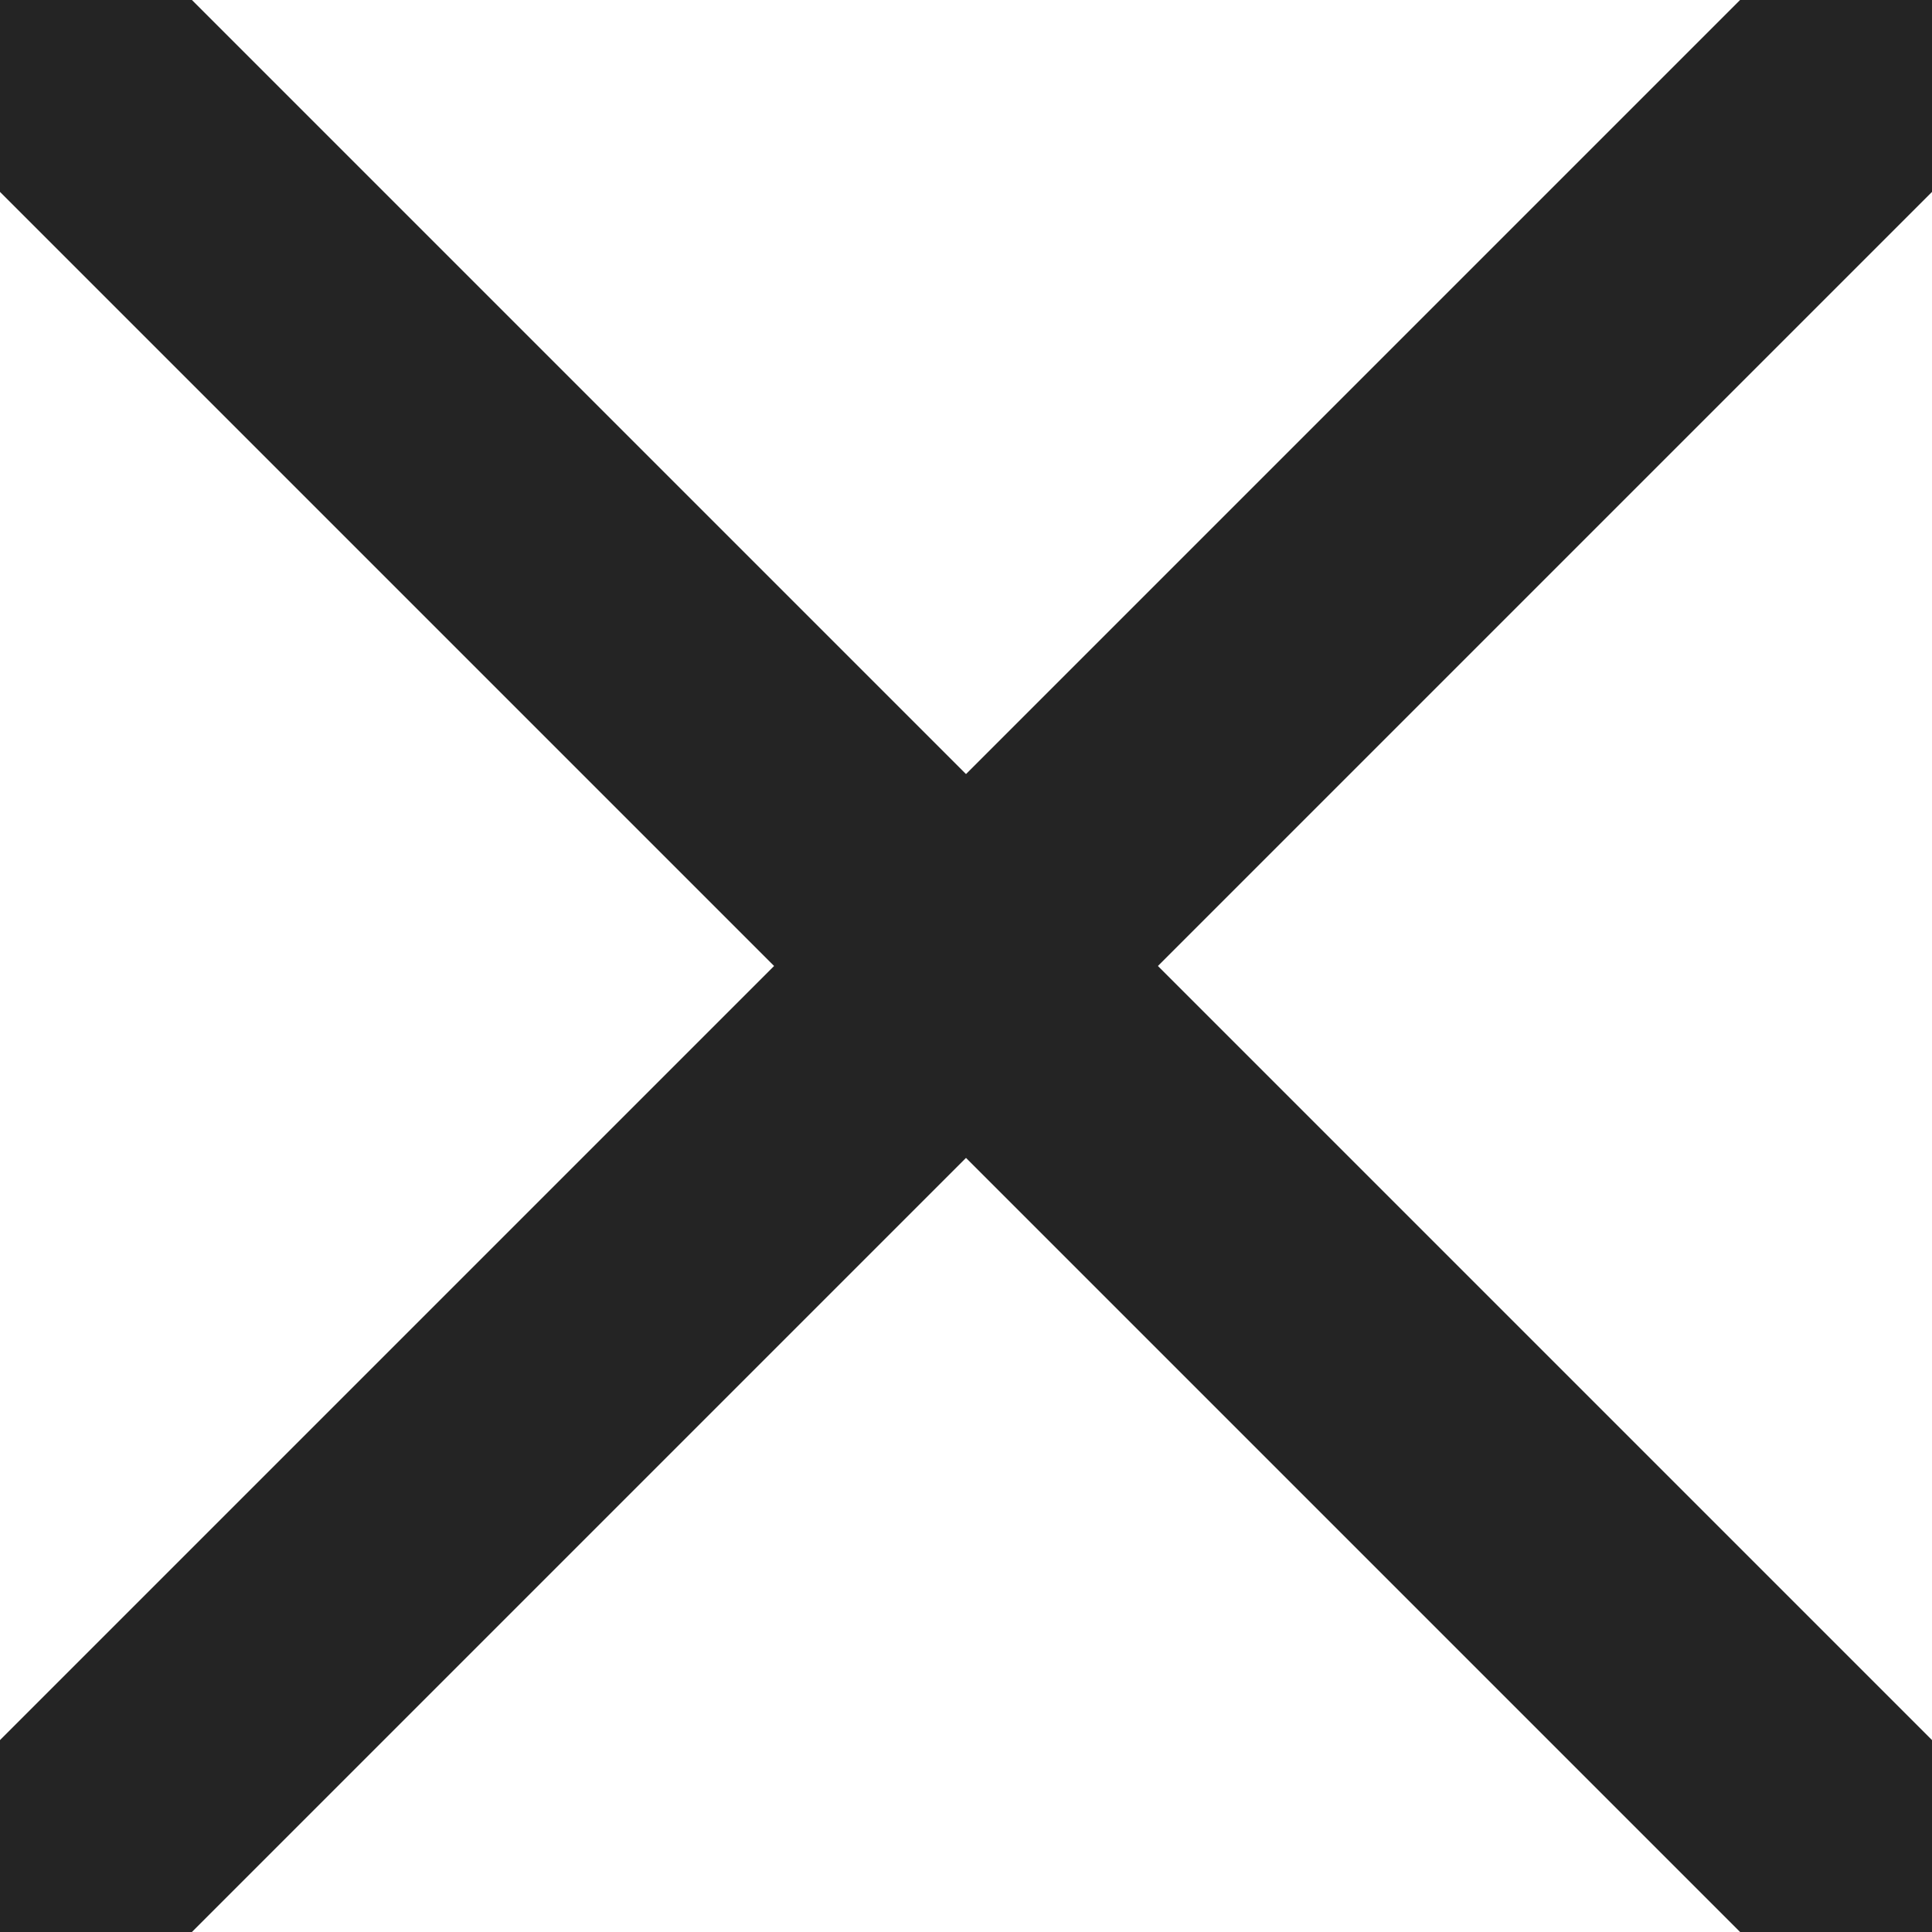 <?xml version="1.0" encoding="UTF-8" standalone="no"?>
<!DOCTYPE svg PUBLIC "-//W3C//DTD SVG 1.1//EN" "http://www.w3.org/Graphics/SVG/1.1/DTD/svg11.dtd">
<svg version="1.1" xmlns="http://www.w3.org/2000/svg" xmlns:xlink="http://www.w3.org/1999/xlink" preserveAspectRatio="xMidYMid meet" viewBox="0 0 15 15" width="15" height="15"><defs><path d="M14.38 -0.87L15.87 0.62L0.62 15.87L-0.87 14.38L14.38 -0.87Z" id="bUToefjYm"></path><path d="M15.87 14.38L14.38 15.87L-0.87 0.62L0.62 -0.87L15.87 14.38Z" id="bSRpOLS61"></path></defs><g><g><g><use xlink:href="#bUToefjYm" opacity="1" fill="#242424" fill-opacity="1"></use></g><g><use xlink:href="#bSRpOLS61" opacity="1" fill="#242424" fill-opacity="1"></use></g></g></g></svg>